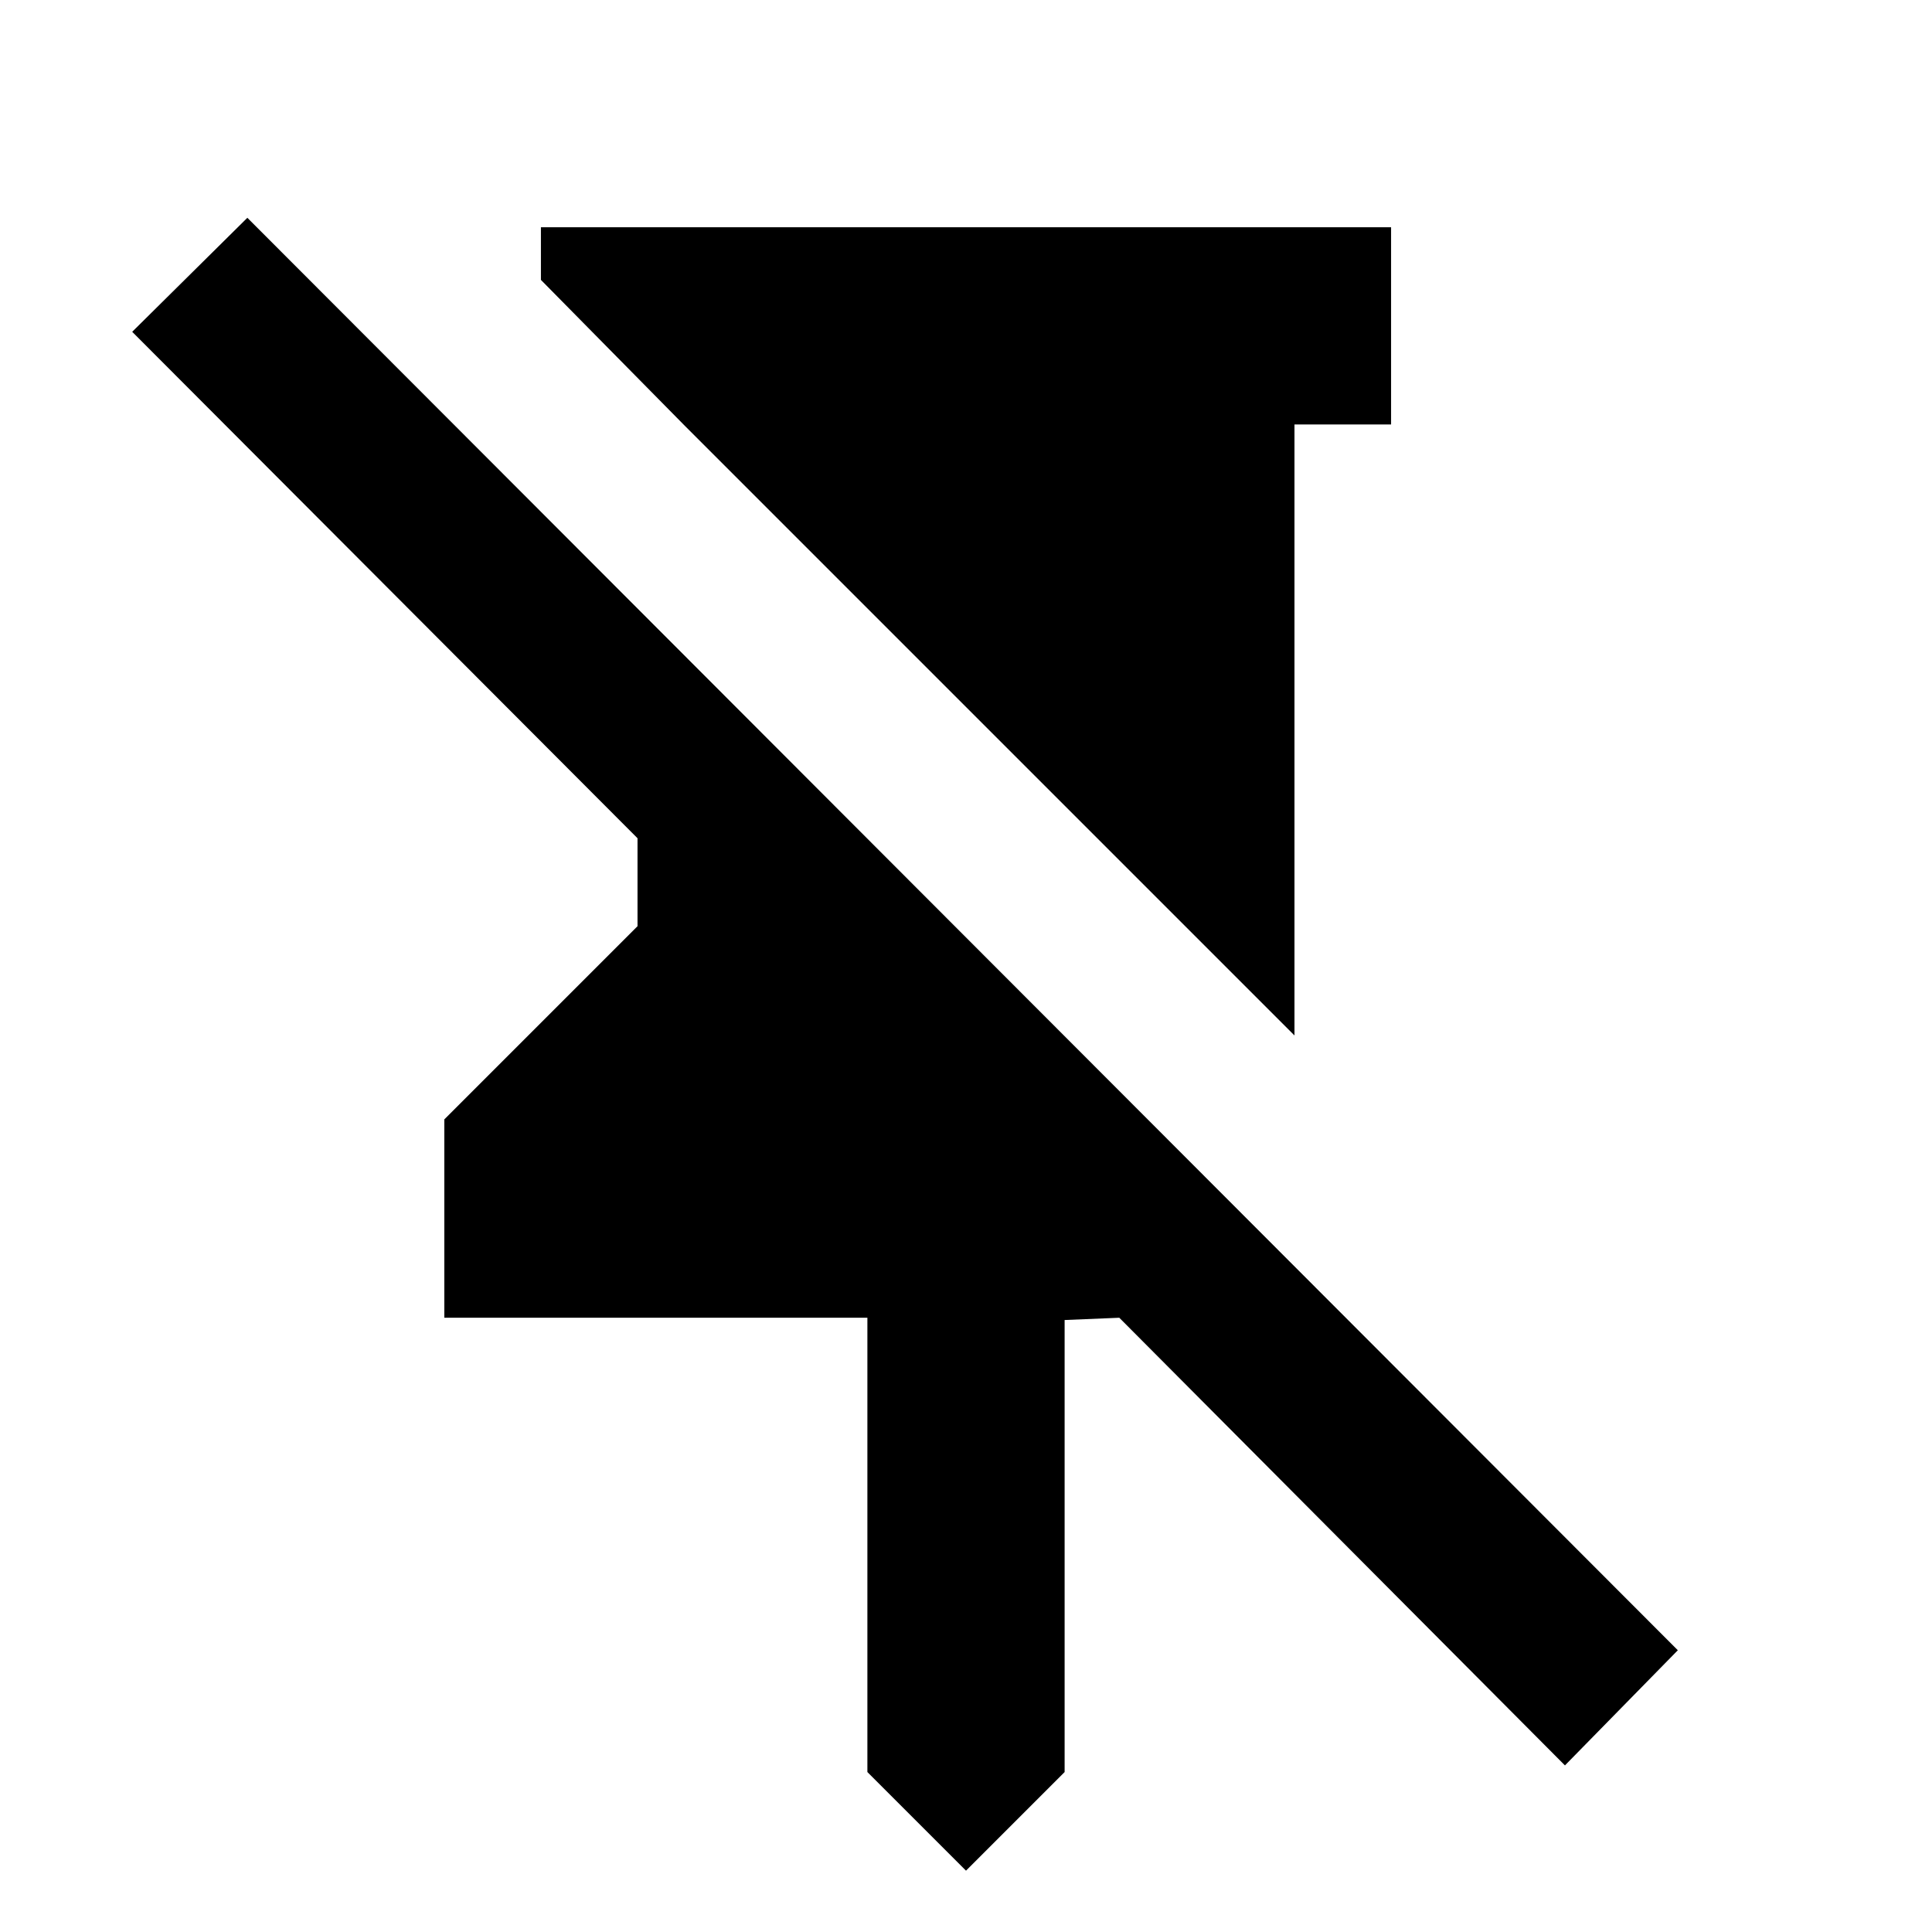 <svg xmlns="http://www.w3.org/2000/svg" height="20" viewBox="0 -960 960 960" width="20"><path d="M691.22-847.09v98h-48v303.61L340.61-748.09l-71.83-72.83v-26.17h422.44ZM480-30.48l-49-49v-225.74H220.78v-98.56l96-96v-43.7L65.69-795.13l57.22-56.65L833.7-140l-56.09 57.22-221.44-222.44-27.17 1.13v224.61l-49 49Z"/></svg>